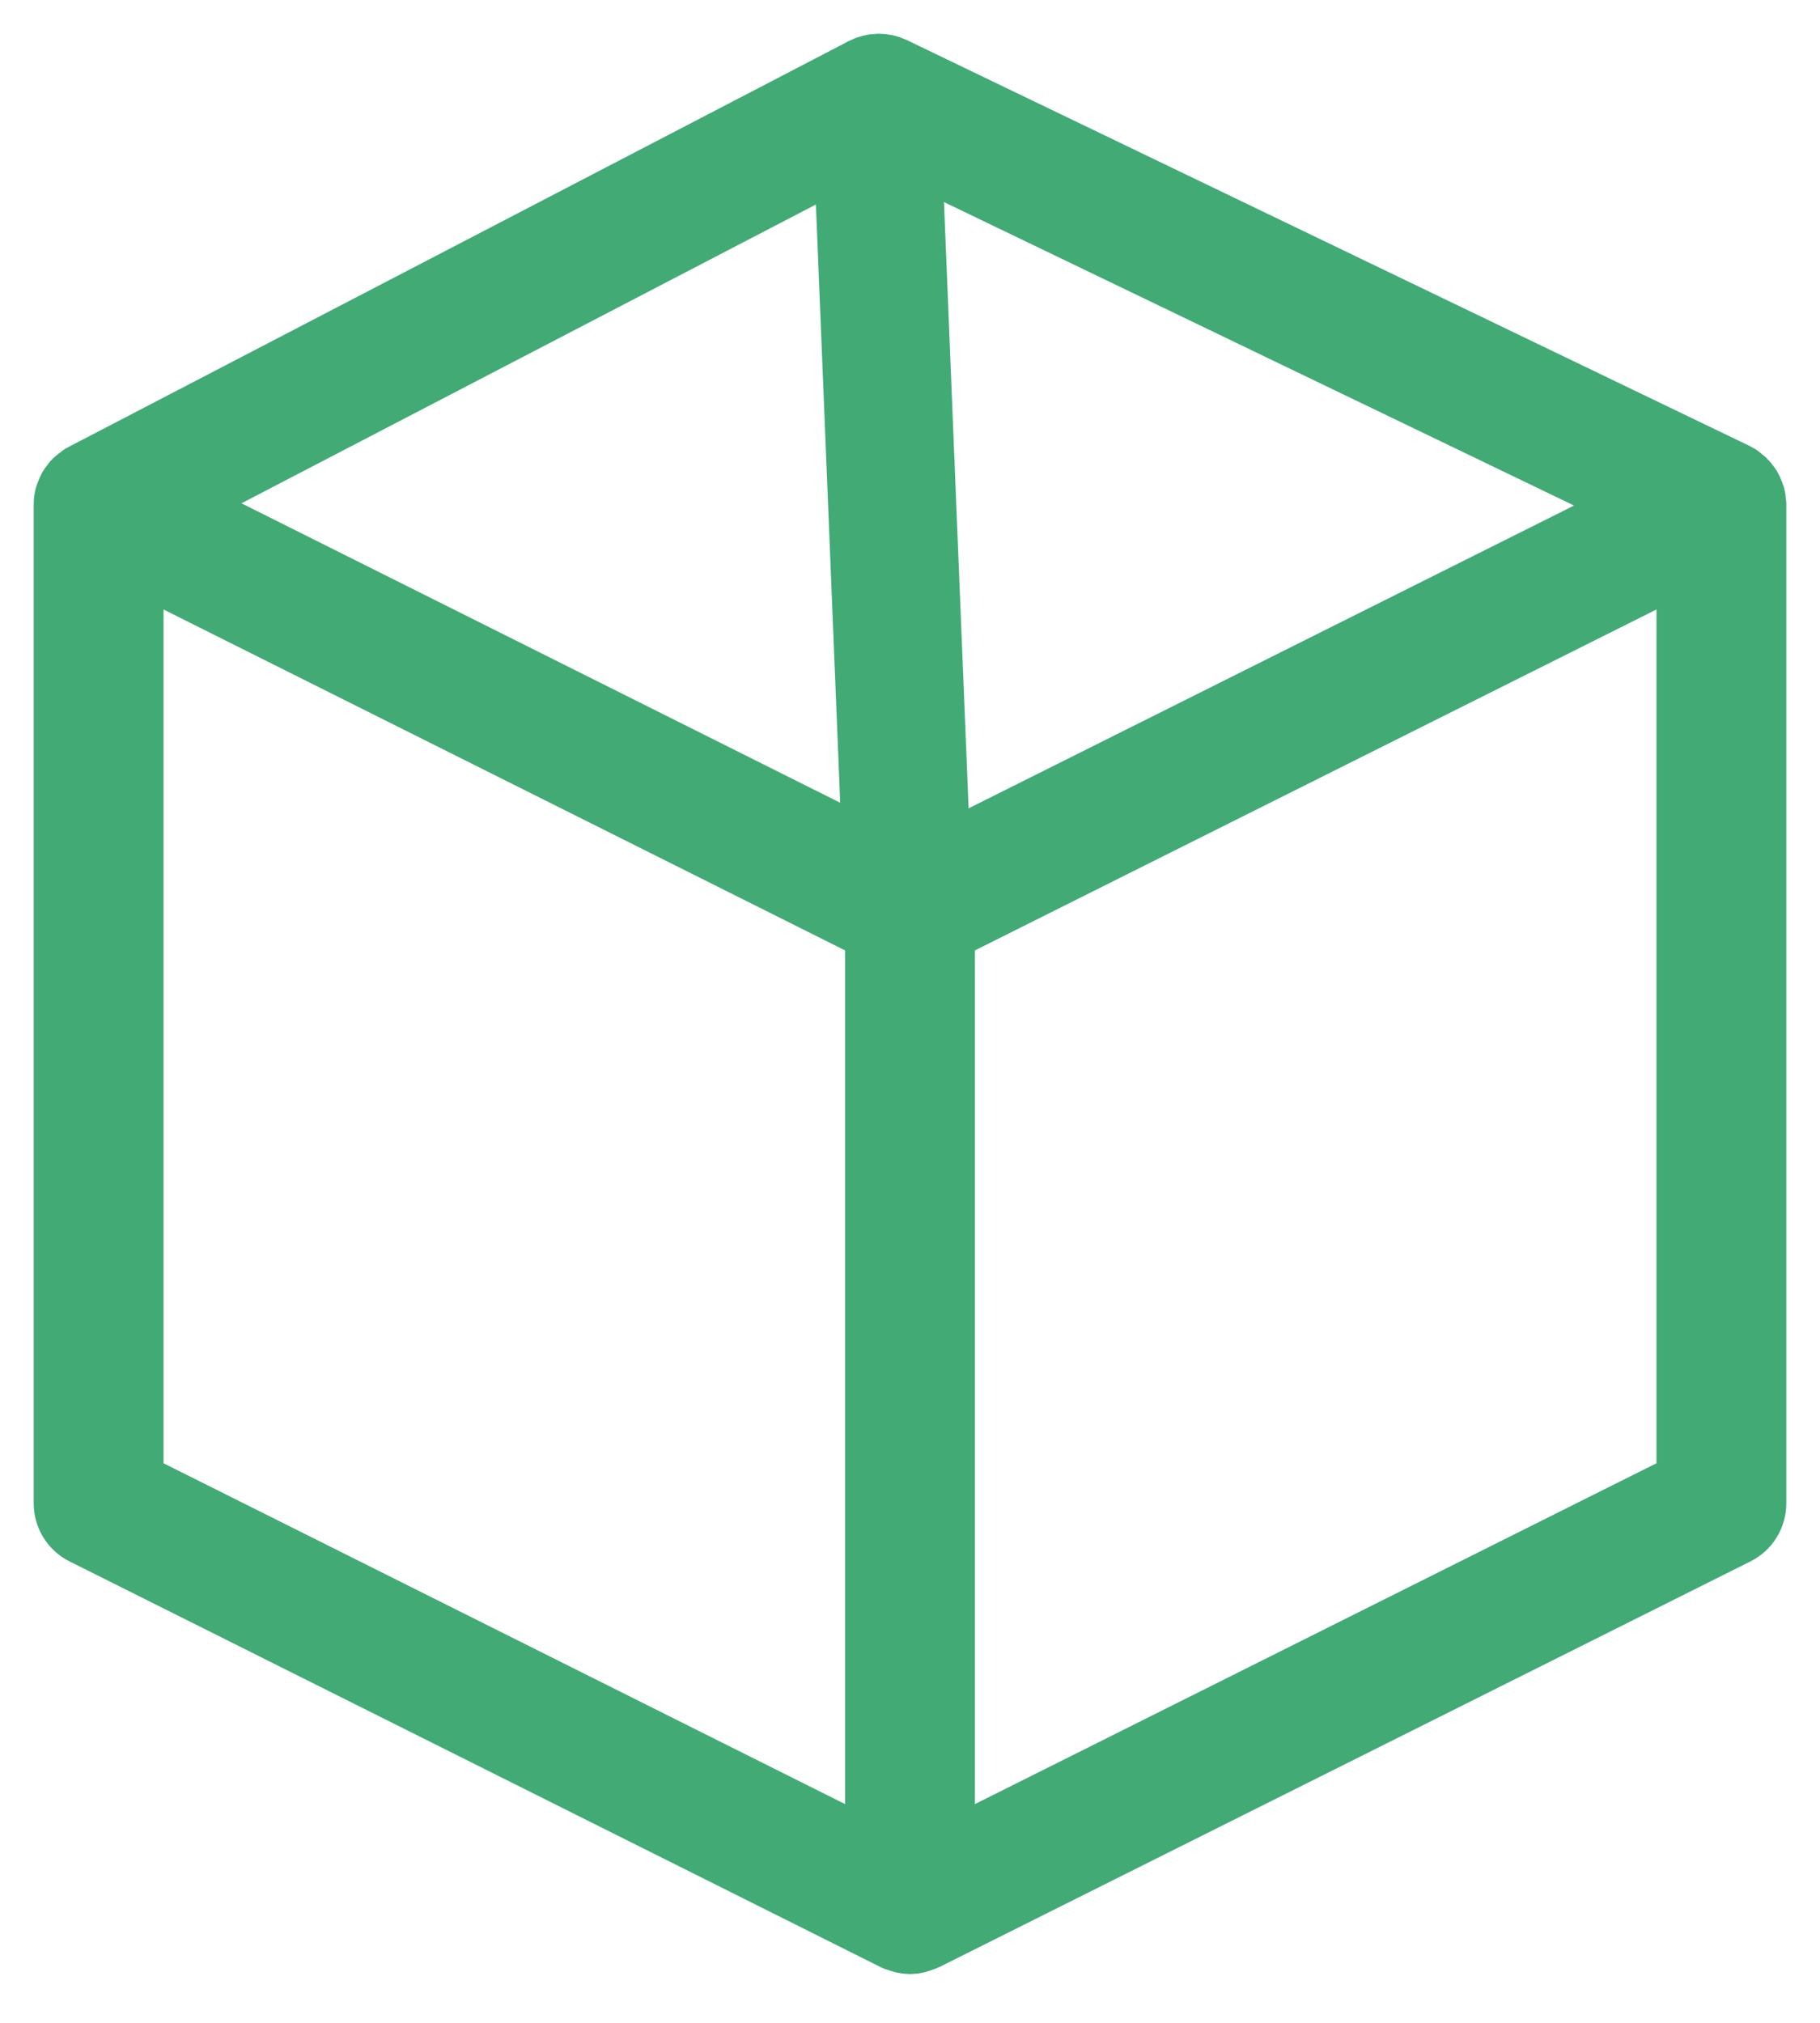 <svg xmlns="http://www.w3.org/2000/svg" width="27" height="30" viewBox="-1 -1 27 30" fill="none" stroke="#41AA75" stroke-width="1"><rect id="backgroundrect" width="100%" height="100%" x="0" y="0" fill="none" stroke="none"/>

<g class="currentLayer" style=""><title>Layer 1</title><path d="M25 6.478C25 6.47 24.997 6.464 24.997 6.457C24.995 6.422 24.991 6.389 24.982 6.357C24.978 6.343 24.971 6.33 24.966 6.317C24.956 6.292 24.947 6.268 24.933 6.245C24.924 6.231 24.914 6.219 24.905 6.207C24.89 6.187 24.875 6.167 24.857 6.15C24.845 6.139 24.831 6.128 24.818 6.118C24.805 6.108 24.794 6.097 24.781 6.088C24.773 6.083 24.764 6.081 24.756 6.077C24.75 6.073 24.745 6.068 24.738 6.064L12.238 0.046C12.107 -0.017 11.953 -0.015 11.824 0.052L0.25 6.071C0.244 6.074 0.241 6.078 0.236 6.081C0.231 6.083 0.225 6.085 0.219 6.088C0.204 6.098 0.192 6.111 0.177 6.122C0.164 6.133 0.15 6.143 0.137 6.155C0.119 6.172 0.106 6.192 0.091 6.212C0.082 6.225 0.071 6.236 0.063 6.25C0.049 6.275 0.039 6.301 0.03 6.328C0.025 6.339 0.019 6.35 0.016 6.362C0.006 6.4 0 6.44 0 6.481V21.296C0 21.471 0.099 21.632 0.256 21.71L12.293 27.729C12.3 27.732 12.307 27.731 12.314 27.734C12.374 27.76 12.436 27.777 12.5 27.777C12.564 27.777 12.626 27.76 12.686 27.733C12.693 27.73 12.7 27.732 12.707 27.728L24.744 21.71C24.901 21.632 25 21.471 25 21.296V6.478ZM12.045 0.98L23.486 6.489L12.5 11.982L1.482 6.473L12.045 0.98ZM0.926 7.23L12.037 12.786V26.565L0.926 21.01V7.23ZM24.074 21.01L12.963 26.565V12.786L24.074 7.23V21.01Z" fill="#41AA75" id="svg_1" class="selected"/><rect fill="#41aa75" stroke-width="0" stroke-linejoin="round" stroke-dashoffset="" fill-rule="nonzero" id="svg_3" x="10" y="7" width="1" height="0" style="color: rgb(65, 170, 117);"/><path fill="#41aa75" fill-opacity="1" stroke="none" stroke-opacity="1" stroke-width="0" stroke-dasharray="none" stroke-linejoin="round" stroke-linecap="butt" stroke-dashoffset="" fill-rule="nonzero" opacity="1" marker-start="" marker-mid="" marker-end="" id="svg_2" d="M0.684,7.245 " style="color: rgb(65, 170, 117);"/><path fill="#41aa75" fill-opacity="1" stroke="none" stroke-opacity="1" stroke-width="0" stroke-dasharray="none" stroke-linejoin="round" stroke-linecap="butt" stroke-dashoffset="" fill-rule="nonzero" opacity="1" marker-start="" marker-mid="" marker-end="" id="svg_4" d="M12.684,27.163 " style="color: rgb(65, 170, 117);"/><path fill="#41AA75" fill-opacity="1" stroke="#41aa75" stroke-opacity="1" stroke-width="1.9" stroke-dasharray="none" stroke-linejoin="miter" stroke-linecap="butt" stroke-dashoffset="" fill-rule="nonzero" opacity="1" marker-start="" marker-mid="" marker-end="" d="M12.031,1.449L12.439,11.49" id="svg_5"/></g></svg>